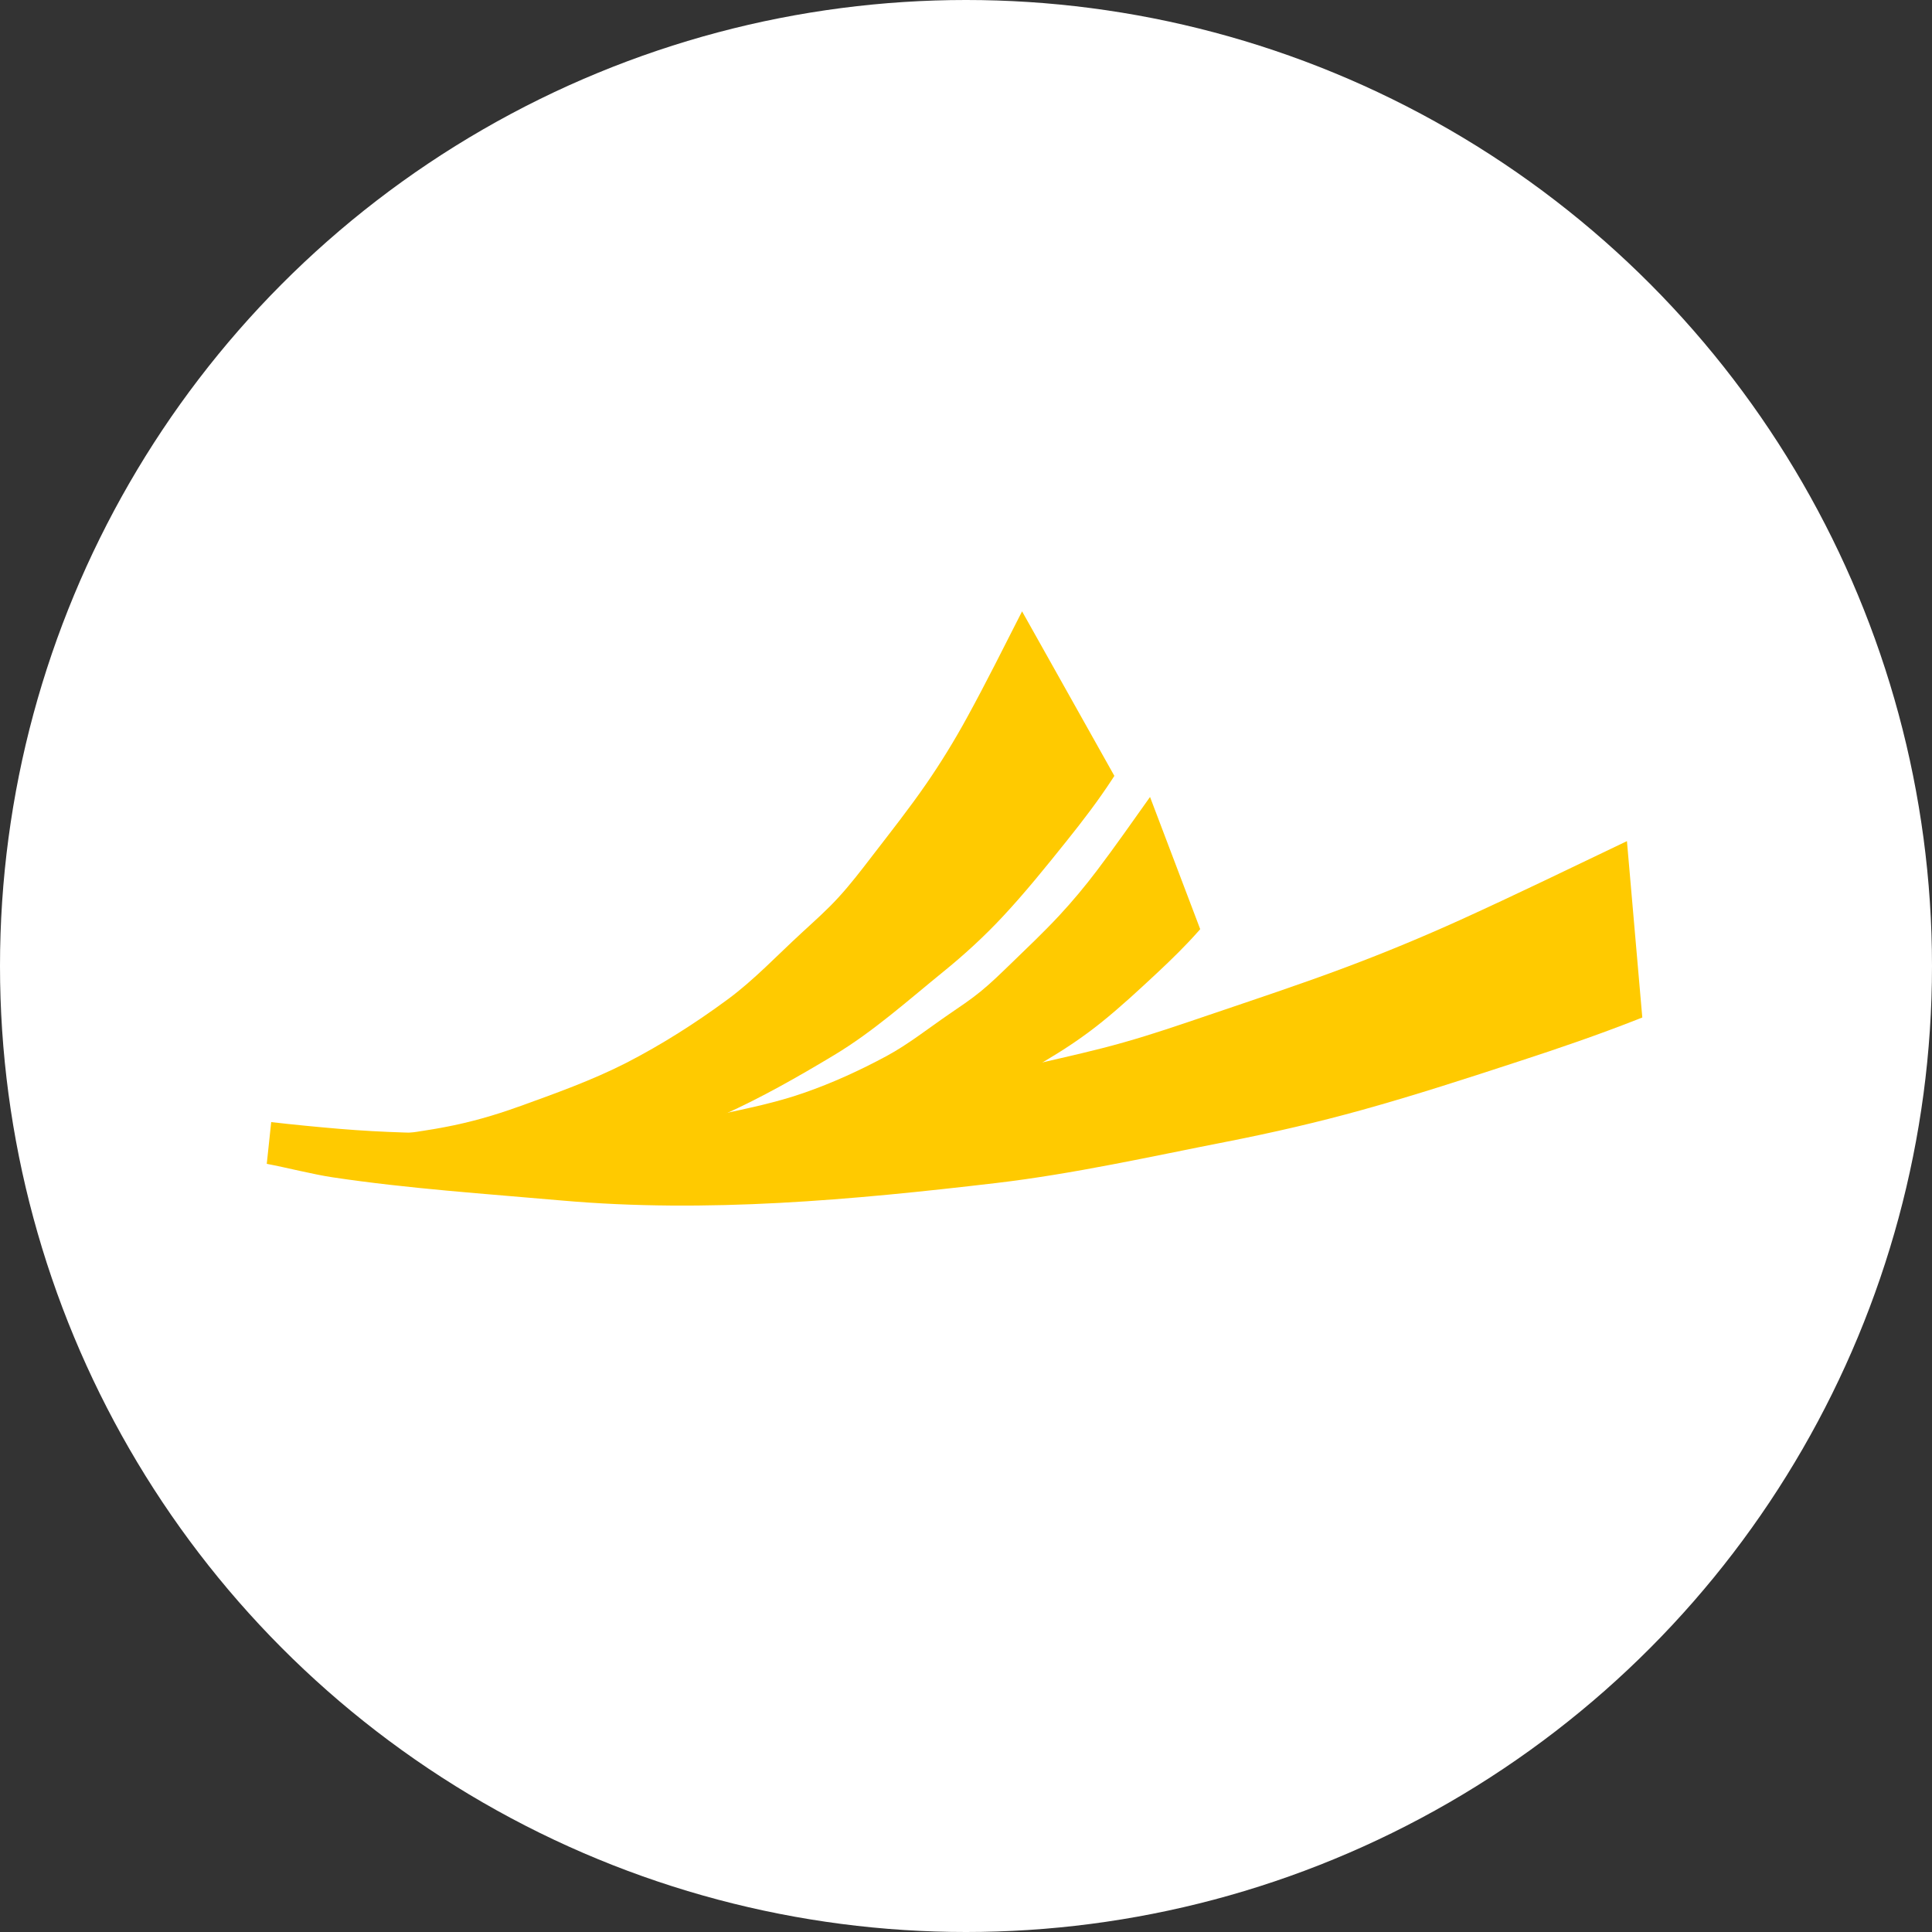 <svg width="40" height="40" viewBox="0 0 40 40" fill="none" xmlns="http://www.w3.org/2000/svg">
<rect x="0" y="0" width="40" height="40" fill="#333333" stroke="none"/>
<circle cx="20" cy="20" r="20" fill="white"/>
<path d="M9.719 23.458C11.102 23.443 12.487 23.432 13.863 23.322C15.284 23.207 16.704 23.018 18.109 22.781C19.26 22.586 20.389 22.273 21.526 22.009C22.106 21.874 22.688 21.746 23.26 21.583C23.852 21.416 24.433 21.217 25.015 21.019C25.973 20.693 26.935 20.376 27.881 20.02C28.68 19.72 29.47 19.392 30.247 19.04C31.398 18.517 32.534 17.964 33.675 17.419C33.678 17.417 33.681 17.415 33.684 17.414L34.002 21.066C33.962 21.081 33.922 21.097 33.881 21.114C33.083 21.427 32.27 21.706 31.453 21.972C30.375 22.325 29.294 22.676 28.201 22.98C27.284 23.235 26.352 23.45 25.415 23.634C23.821 23.946 22.23 24.304 20.618 24.494C17.635 24.844 14.64 25.12 11.627 24.855C10.044 24.715 8.454 24.61 6.886 24.375C6.488 24.316 5.918 24.17 5.523 24.096L5.615 23.232C6.087 23.286 6.56 23.332 7.032 23.372C7.924 23.446 8.823 23.47 9.718 23.46L9.719 23.458Z" fill="#FFCA00"/>
<path d="M10.729 22.916C11.489 22.641 12.254 22.369 12.965 22.006C13.7 21.628 14.399 21.183 15.065 20.692C15.611 20.29 16.09 19.78 16.596 19.315C16.854 19.077 17.116 18.846 17.356 18.584C17.605 18.313 17.834 18.014 18.062 17.717C18.439 17.227 18.822 16.743 19.178 16.227C19.479 15.791 19.762 15.33 20.025 14.849C20.416 14.136 20.785 13.395 21.158 12.663C21.158 12.661 21.16 12.658 21.16 12.656L23.072 16.064C23.057 16.087 23.043 16.11 23.027 16.133C22.734 16.581 22.415 16.998 22.088 17.406C21.657 17.944 21.224 18.481 20.761 18.977C20.374 19.392 19.958 19.772 19.525 20.123C18.789 20.721 18.075 21.361 17.271 21.844C15.782 22.739 14.25 23.566 12.452 23.881C11.507 24.047 10.574 24.248 9.592 24.319C9.342 24.338 9.091 24.347 8.837 24.352L8.344 23.472C8.632 23.435 8.915 23.39 9.196 23.338C9.726 23.239 10.237 23.093 10.729 22.915V22.916Z" fill="#FFCA00"/>
<path d="M14.872 23.078C15.47 22.95 16.071 22.827 16.641 22.628C17.232 22.423 17.804 22.161 18.356 21.864C18.808 21.62 19.223 21.289 19.653 20.995C19.872 20.845 20.094 20.698 20.302 20.528C20.518 20.352 20.722 20.152 20.927 19.954C21.263 19.628 21.604 19.306 21.928 18.958C22.201 18.664 22.464 18.35 22.715 18.018C23.088 17.526 23.445 17.013 23.807 16.505C23.807 16.504 23.809 16.502 23.81 16.5L24.849 19.237C24.835 19.253 24.822 19.268 24.809 19.283C24.539 19.588 24.253 19.866 23.965 20.136C23.582 20.493 23.199 20.849 22.798 21.171C22.462 21.44 22.11 21.681 21.747 21.898C21.131 22.268 20.526 22.672 19.872 22.95C18.66 23.465 17.424 23.924 16.048 23.974C15.325 24.001 14.607 24.054 13.866 24.007C13.678 23.995 13.49 23.976 13.3 23.954L13.031 23.248C13.249 23.249 13.466 23.245 13.683 23.235C14.088 23.217 14.486 23.16 14.873 23.078H14.872Z" fill="#FFCA00"/>
</svg>
